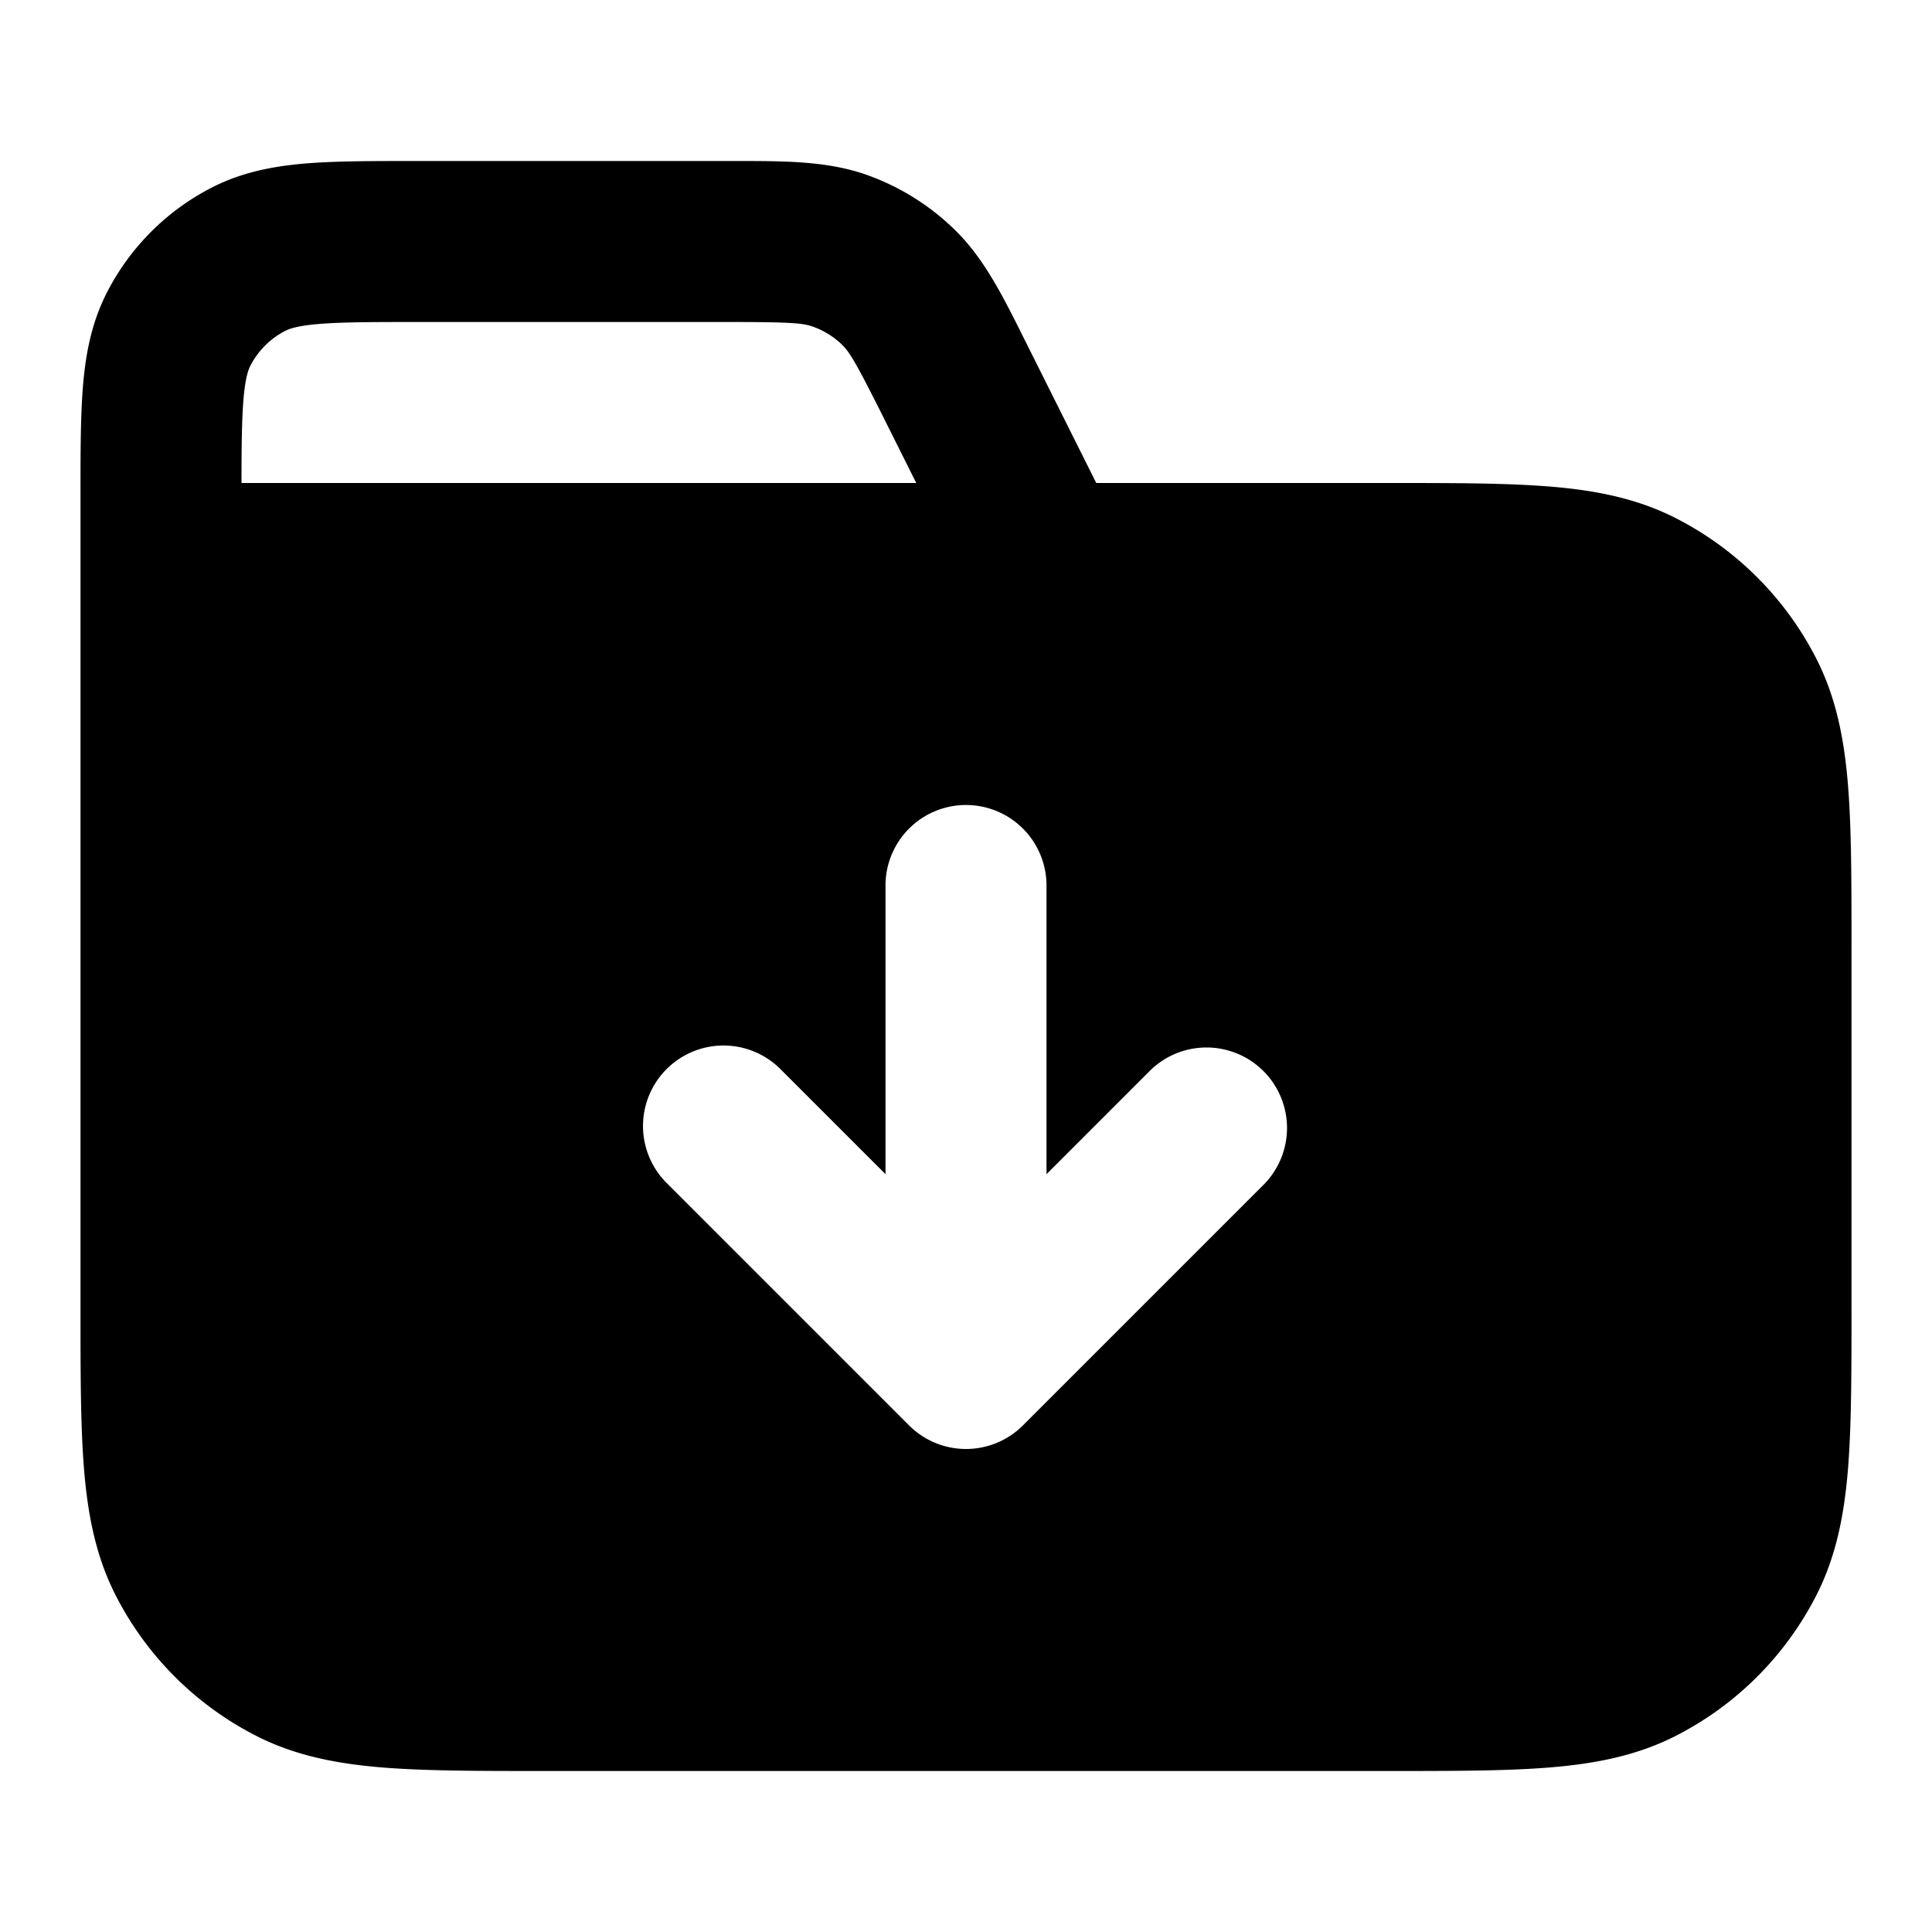 <svg fill="none" xmlns="http://www.w3.org/2000/svg" viewBox="0 0 24 24"><path fill-rule="evenodd" clip-rule="evenodd" d="M1 6.162v10.08c0 .804 0 1.469.044 2.01.046.562.145 1.079.392 1.564a4 4 0 0 0 1.748 1.748c.485.247 1.002.346 1.564.392C5.29 22 5.954 22 6.758 22h10.483c.805 0 1.47 0 2.01-.044.563-.046 1.08-.145 1.565-.392a4 4 0 0 0 1.748-1.748c.247-.485.346-1.002.392-1.564.044-.541.044-1.206.044-2.01v-4.483c0-.805 0-1.47-.044-2.01-.046-.563-.145-1.08-.392-1.565a4 4 0 0 0-1.748-1.748c-.485-.247-1.002-.346-1.564-.392C18.71 6 18.046 6 17.242 6h-3.624l-.895-1.79c-.264-.53-.497-.998-.86-1.353a3 3 0 0 0-1.12-.693C10.262 2 9.74 2 9.146 2H5.16c-.527 0-.981 0-1.356.03-.395.033-.789.104-1.167.297a3 3 0 0 0-1.311 1.311c-.193.379-.264.772-.296 1.167C1 5.18 1 5.635 1 6.162Zm9.09-2.107C9.97 4.013 9.813 4 9.022 4H5.2c-.577 0-.949.001-1.232.024-.272.022-.373.06-.422.085a1 1 0 0 0-.437.437c-.025.05-.063.15-.085.422C3.004 5.218 3 5.535 3 6h8.382l-.392-.784c-.353-.707-.435-.84-.526-.93a1 1 0 0 0-.374-.231ZM12 10a1 1 0 0 1 1 1v3.586l1.293-1.293a1 1 0 0 1 1.414 1.414l-3 3a1 1 0 0 1-1.414 0l-3-3a1 1 0 1 1 1.414-1.414L11 14.586V11a1 1 0 0 1 1-1Z" fill="currentColor"/></svg>